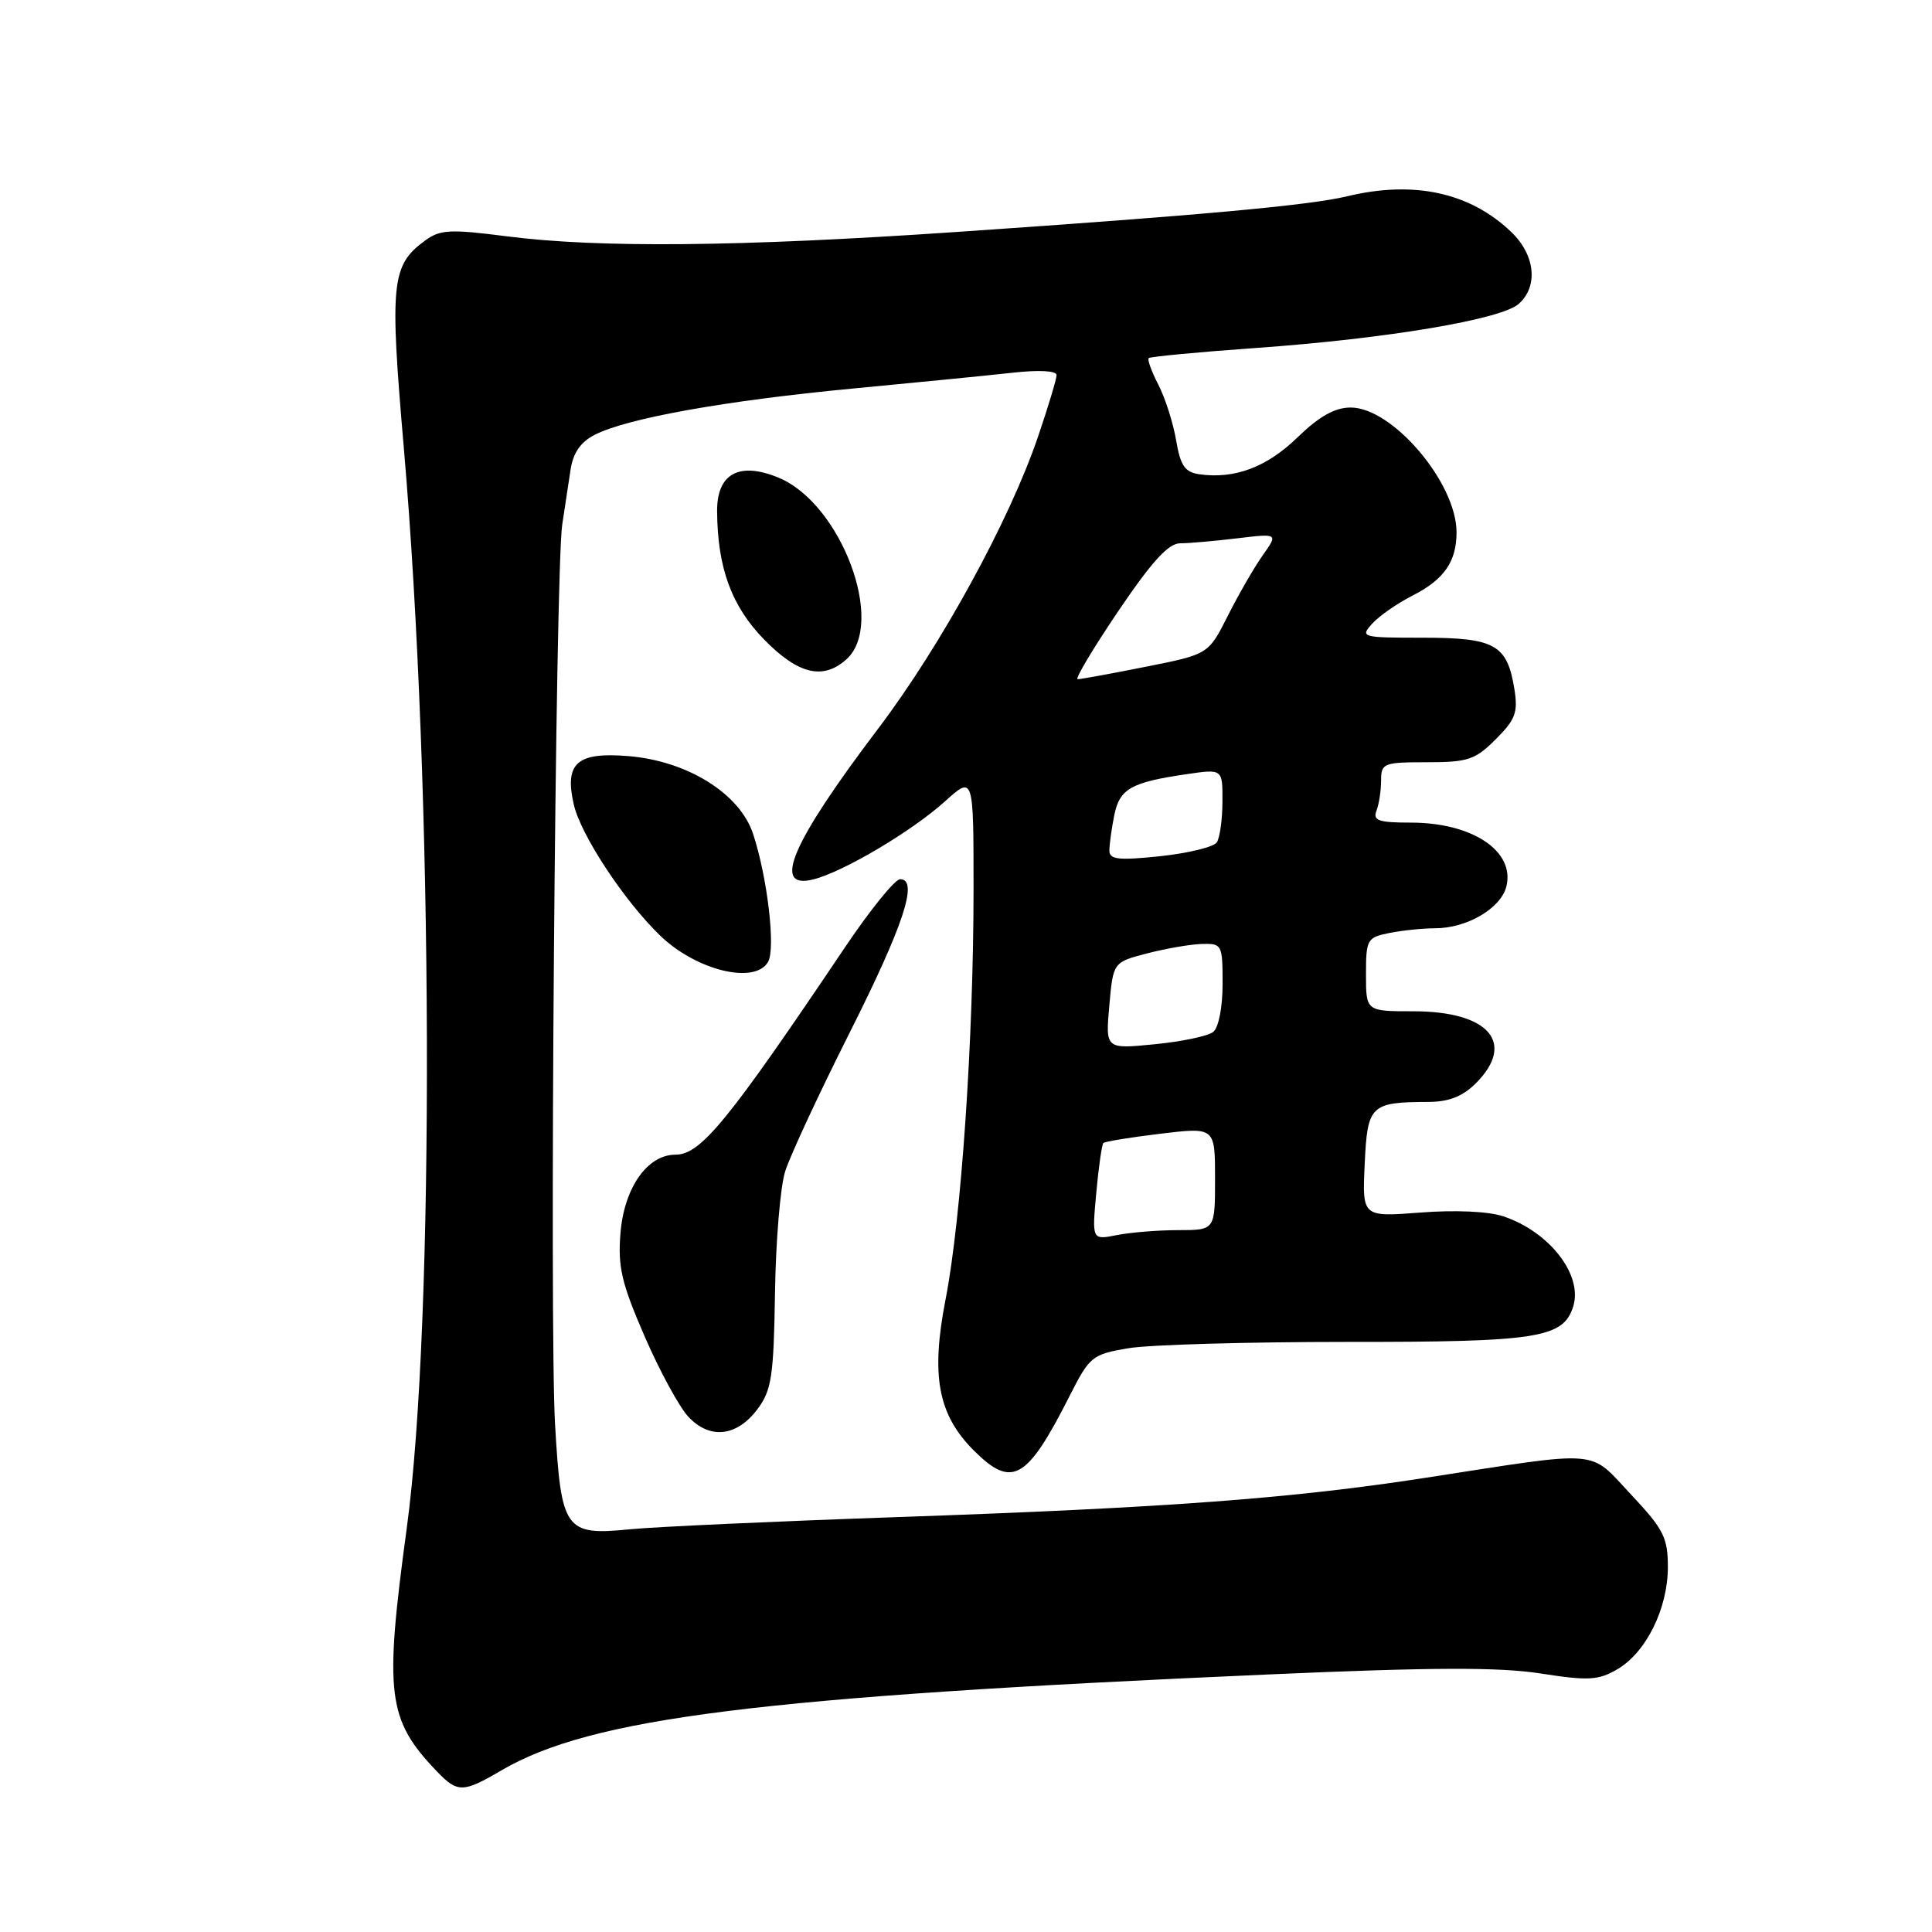 <?xml version="1.0" encoding="UTF-8" standalone="no"?>
<!DOCTYPE svg PUBLIC "-//W3C//DTD SVG 1.1//EN" "http://www.w3.org/Graphics/SVG/1.1/DTD/svg11.dtd" >
<svg xmlns="http://www.w3.org/2000/svg" xmlns:xlink="http://www.w3.org/1999/xlink" version="1.1" viewBox="0 0 256 256">
 <g >
 <path fill="currentColor"
d=" M 66.41 234.60 C 78.34 227.61 100.62 224.83 168.15 221.87 C 189.76 220.92 198.60 220.89 204.11 221.74 C 210.48 222.73 211.77 222.66 214.30 221.19 C 218.12 218.96 221.00 213.14 221.00 207.65 C 221.00 203.73 220.44 202.63 216.10 198.01 C 210.45 191.99 212.53 192.16 189.00 195.80 C 171.24 198.55 154.77 199.78 119.00 201.02 C 102.78 201.58 86.77 202.31 83.44 202.64 C 74.87 203.49 74.36 202.77 73.55 188.78 C 72.79 175.75 73.59 75.47 74.50 69.50 C 74.83 67.30 75.33 64.04 75.60 62.25 C 75.94 60.01 76.93 58.57 78.79 57.62 C 83.08 55.42 96.09 53.09 112.95 51.49 C 121.50 50.68 131.09 49.73 134.25 49.38 C 137.68 49.00 140.00 49.13 140.00 49.70 C 140.00 50.22 138.90 53.89 137.55 57.84 C 133.77 68.97 124.67 85.58 116.36 96.55 C 104.90 111.68 102.21 117.91 107.75 116.53 C 111.73 115.54 120.82 110.15 125.21 106.19 C 129.00 102.77 129.00 102.77 129.00 117.80 C 129.00 137.65 127.38 161.42 125.30 172.14 C 123.32 182.28 124.28 187.43 129.01 192.17 C 134.11 197.27 136.06 196.16 141.76 184.91 C 144.38 179.74 144.72 179.46 149.50 178.65 C 152.25 178.18 165.28 177.81 178.47 177.81 C 203.75 177.83 207.13 177.30 208.45 173.14 C 209.78 168.97 205.33 163.22 199.20 161.17 C 197.22 160.51 192.82 160.31 188.20 160.67 C 180.50 161.26 180.50 161.26 180.83 154.23 C 181.19 146.42 181.58 146.04 189.30 146.01 C 191.98 146.00 193.81 145.28 195.55 143.55 C 200.91 138.18 197.28 134.00 187.28 134.00 C 181.00 134.00 181.00 134.00 181.00 129.12 C 181.00 124.47 181.14 124.22 184.12 123.62 C 185.84 123.28 188.57 123.00 190.17 123.00 C 194.38 123.00 198.87 120.36 199.60 117.47 C 200.77 112.79 195.12 109.00 186.94 109.00 C 182.65 109.00 181.89 108.73 182.39 107.42 C 182.73 106.55 183.00 104.75 183.00 103.42 C 183.00 101.13 183.32 101.00 189.08 101.00 C 194.52 101.00 195.47 100.68 198.20 97.95 C 200.82 95.33 201.16 94.40 200.66 91.27 C 199.70 85.41 198.08 84.50 188.54 84.50 C 180.42 84.50 180.20 84.44 181.82 82.64 C 182.74 81.62 185.17 79.93 187.22 78.89 C 191.36 76.78 193.00 74.40 193.00 70.53 C 193.00 63.98 184.52 54.00 178.97 54.00 C 176.87 54.00 174.81 55.16 171.91 57.97 C 167.85 61.91 163.59 63.51 158.90 62.84 C 157.00 62.56 156.41 61.70 155.84 58.33 C 155.45 56.03 154.39 52.73 153.49 50.98 C 152.59 49.24 152.01 47.65 152.21 47.45 C 152.41 47.26 158.86 46.64 166.54 46.10 C 183.88 44.86 198.94 42.32 201.25 40.26 C 203.86 37.92 203.42 33.78 200.25 30.74 C 194.78 25.50 187.35 23.88 178.50 26.01 C 173.51 27.21 159.07 28.53 126.70 30.74 C 97.99 32.70 79.27 32.88 67.05 31.30 C 59.66 30.35 58.31 30.42 56.35 31.86 C 51.85 35.14 51.62 37.43 53.50 59.25 C 57.42 104.63 57.62 175.16 53.90 202.47 C 50.90 224.56 51.31 227.86 57.92 234.75 C 60.63 237.57 61.37 237.56 66.41 234.60 Z  M 100.40 186.68 C 102.24 184.21 102.52 182.32 102.69 171.39 C 102.79 164.53 103.39 157.25 104.04 155.21 C 104.68 153.17 108.50 144.95 112.53 136.94 C 119.74 122.62 121.76 116.50 119.27 116.50 C 118.59 116.50 115.31 120.55 111.98 125.50 C 96.43 148.62 92.85 153.00 89.50 153.00 C 85.79 153.00 82.72 157.36 82.22 163.34 C 81.85 167.86 82.34 169.98 85.40 177.04 C 87.39 181.63 90.01 186.45 91.22 187.74 C 94.08 190.78 97.66 190.36 100.40 186.68 Z  M 101.78 127.44 C 102.79 125.63 101.68 116.24 99.79 110.50 C 98.03 105.16 91.11 100.84 83.29 100.19 C 76.46 99.62 74.78 101.10 76.02 106.57 C 76.92 110.58 82.66 119.31 87.44 123.94 C 92.24 128.60 100.06 130.50 101.78 127.44 Z  M 112.17 87.35 C 117.40 82.62 111.48 66.77 103.20 63.31 C 97.97 61.13 94.99 62.74 95.02 67.73 C 95.07 75.25 96.93 80.32 101.26 84.75 C 105.77 89.36 109.07 90.15 112.17 87.35 Z  M 145.26 158.08 C 145.57 154.65 146.00 151.67 146.20 151.46 C 146.41 151.25 149.83 150.70 153.79 150.22 C 161.00 149.36 161.00 149.36 161.00 156.18 C 161.00 163.00 161.00 163.00 156.12 163.00 C 153.44 163.00 149.77 163.30 147.97 163.66 C 144.69 164.31 144.69 164.31 145.26 158.08 Z  M 146.99 133.25 C 147.50 127.50 147.50 127.50 152.00 126.33 C 154.47 125.69 157.74 125.12 159.25 125.08 C 161.92 125.00 162.00 125.16 162.00 130.38 C 162.00 133.49 161.47 136.17 160.75 136.74 C 160.06 137.29 156.57 138.02 152.99 138.37 C 146.48 139.01 146.48 139.01 146.99 133.25 Z  M 147.00 112.70 C 147.00 111.90 147.29 109.81 147.64 108.05 C 148.35 104.51 149.84 103.66 157.25 102.58 C 162.00 101.88 162.00 101.88 161.98 106.19 C 161.98 108.56 161.64 111.00 161.23 111.62 C 160.83 112.23 157.46 113.05 153.75 113.45 C 148.18 114.03 147.00 113.90 147.00 112.70 Z  M 148.16 81.00 C 152.62 74.41 154.81 72.00 156.37 71.99 C 157.54 71.99 160.94 71.69 163.93 71.33 C 169.37 70.68 169.37 70.68 167.31 73.59 C 166.18 75.19 164.10 78.80 162.69 81.60 C 160.12 86.70 160.12 86.70 151.81 88.35 C 147.24 89.26 143.18 90.00 142.79 90.00 C 142.40 90.00 144.82 85.95 148.16 81.00 Z "/>
</g>
</svg>